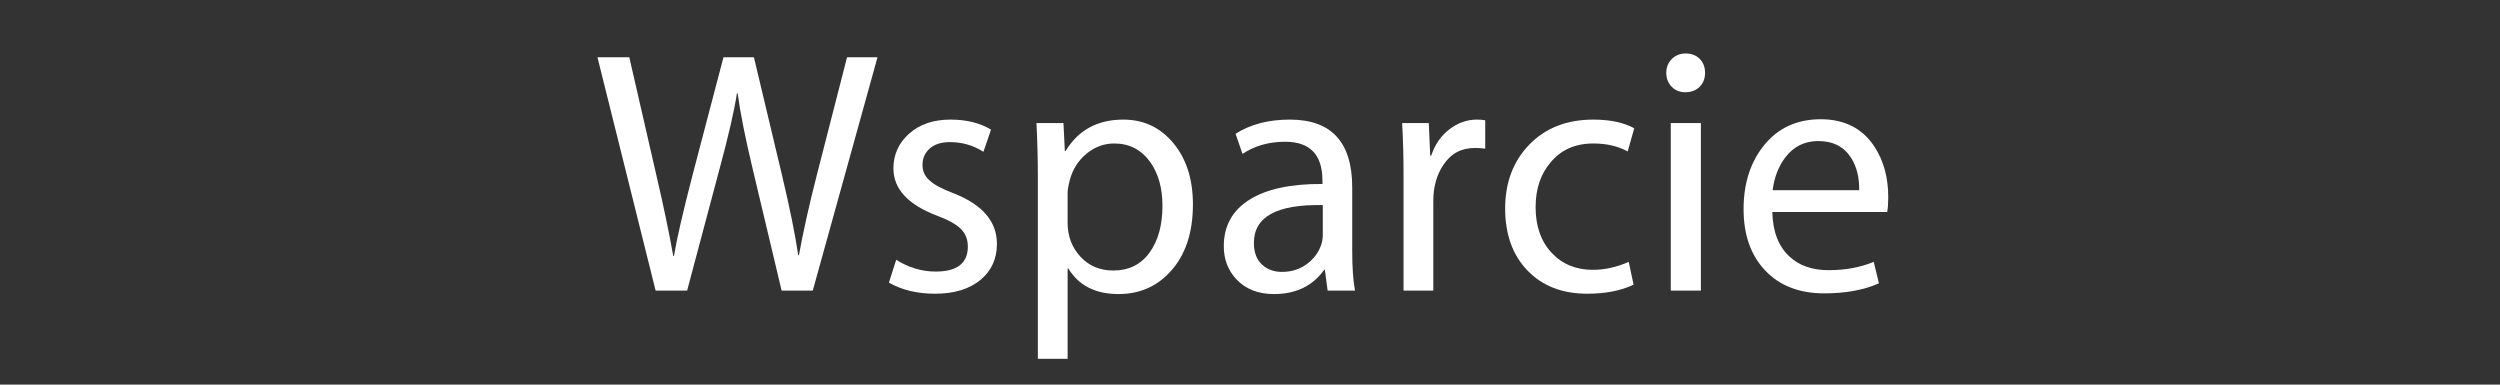 <?xml version="1.0" encoding="utf-8"?>
<!-- Generator: Adobe Illustrator 16.0.1, SVG Export Plug-In . SVG Version: 6.00 Build 0)  -->
<!DOCTYPE svg PUBLIC "-//W3C//DTD SVG 1.1//EN" "http://www.w3.org/Graphics/SVG/1.1/DTD/svg11.dtd">
<svg version="1.1" xmlns="http://www.w3.org/2000/svg" xmlns:xlink="http://www.w3.org/1999/xlink" x="0px" y="0px" width="130px"
	 height="20px" viewBox="0 0 130 20" enable-background="new 0 0 130 20" xml:space="preserve">
<rect x="0" y="0" width="130" height="20" fill="#333333" stroke="none"/>
<g id="Help">
</g>
<g id="Nav">
	<g>
		<path fill="#FFFFFF" d="M45.63,2.979l-3.366,12.132h-1.62L39.15,8.829c-0.396-1.656-0.66-2.981-0.792-3.978h-0.036
			c-0.144,0.924-0.45,2.25-0.918,3.978l-1.674,6.282h-1.638L31.068,2.979h1.656l1.404,6.12c0.36,1.537,0.654,2.94,0.882,4.212h0.036
			c0.144-0.876,0.468-2.286,0.972-4.23l1.602-6.102h1.584l1.458,6.12c0.408,1.716,0.69,3.108,0.846,4.176h0.036
			c0.216-1.2,0.528-2.598,0.936-4.194l1.566-6.102H45.63z"/>
		<path fill="#FFFFFF" d="M51.84,12.681c0,0.78-0.288,1.407-0.864,1.881s-1.362,0.711-2.358,0.711c-0.924,0-1.722-0.192-2.394-0.576
			l0.378-1.188c0.648,0.408,1.332,0.612,2.052,0.612c1.116,0,1.674-0.432,1.674-1.296c0-0.372-0.12-0.678-0.36-0.918
			c-0.24-0.24-0.648-0.468-1.224-0.684c-1.524-0.576-2.286-1.397-2.286-2.466c0-0.72,0.273-1.323,0.819-1.809
			c0.546-0.486,1.263-0.729,2.151-0.729c0.828,0,1.53,0.174,2.106,0.522l-0.396,1.152c-0.528-0.336-1.11-0.504-1.746-0.504
			c-0.444,0-0.792,0.111-1.044,0.333c-0.252,0.222-0.378,0.507-0.378,0.855c0,0.336,0.132,0.612,0.396,0.828
			c0.216,0.204,0.624,0.42,1.224,0.648C51.09,10.641,51.84,11.517,51.84,12.681z"/>
		<path fill="#FFFFFF" d="M62.032,10.629c0,1.488-0.396,2.658-1.188,3.51c-0.708,0.768-1.602,1.152-2.682,1.152
			c-1.2,0-2.07-0.444-2.61-1.332h-0.036v4.698h-1.548V9.225c0-0.936-0.024-1.877-0.072-2.826H55.3l0.072,1.458h0.036
			c0.66-1.092,1.662-1.638,3.006-1.638c1.056,0,1.923,0.408,2.601,1.224C61.693,8.259,62.032,9.321,62.032,10.629z M60.448,10.701
			c0-0.912-0.21-1.667-0.63-2.268c-0.468-0.648-1.092-0.972-1.872-0.972c-0.54,0-1.026,0.18-1.458,0.54
			c-0.432,0.36-0.72,0.822-0.864,1.386c-0.072,0.276-0.108,0.492-0.108,0.648v1.548c0,0.696,0.222,1.284,0.666,1.764
			c0.444,0.48,1.014,0.72,1.71,0.72c0.804,0,1.431-0.309,1.881-0.927C60.223,12.522,60.448,11.709,60.448,10.701z"/>
		<path fill="#FFFFFF" d="M70.459,15.111h-1.422l-0.144-1.08h-0.036c-0.6,0.84-1.47,1.26-2.61,1.26
			c-0.816,0-1.464-0.252-1.944-0.756c-0.444-0.468-0.666-1.044-0.666-1.728c0-1.056,0.444-1.863,1.332-2.421
			s2.154-0.831,3.798-0.819v-0.18c0-1.344-0.648-2.016-1.944-2.016c-0.84,0-1.578,0.21-2.214,0.63l-0.36-1.044
			c0.768-0.492,1.71-0.738,2.826-0.738c2.16,0,3.24,1.176,3.24,3.528v3.294C70.315,13.893,70.363,14.583,70.459,15.111z
			 M68.785,12.195v-1.53c-2.388-0.048-3.582,0.606-3.582,1.962c0,0.492,0.138,0.867,0.414,1.125
			c0.276,0.258,0.624,0.387,1.044,0.387c0.516,0,0.966-0.15,1.35-0.45c0.336-0.264,0.57-0.594,0.702-0.99
			C68.761,12.543,68.785,12.375,68.785,12.195z"/>
		<path fill="#FFFFFF" d="M77.232,7.731c-0.156-0.024-0.336-0.036-0.54-0.036c-0.708,0-1.254,0.294-1.638,0.882
			c-0.349,0.516-0.522,1.14-0.522,1.872v4.662h-1.548v-6.03c0-0.936-0.024-1.83-0.072-2.682h1.386l0.072,1.692h0.054
			c0.192-0.576,0.507-1.032,0.945-1.368c0.438-0.335,0.915-0.504,1.431-0.504c0.168,0,0.312,0.012,0.432,0.036V7.731z"/>
		<path fill="#FFFFFF" d="M84.981,6.669L84.64,7.875c-0.504-0.276-1.098-0.414-1.782-0.414c-0.948,0-1.692,0.33-2.232,0.99
			c-0.516,0.601-0.774,1.375-0.774,2.322c0,0.984,0.276,1.773,0.828,2.367c0.552,0.594,1.266,0.891,2.142,0.891
			c0.624,0,1.248-0.138,1.872-0.414l0.252,1.188c-0.66,0.312-1.464,0.468-2.412,0.468c-1.296,0-2.331-0.402-3.105-1.206
			c-0.774-0.804-1.161-1.878-1.161-3.222c0-1.356,0.42-2.466,1.26-3.33c0.84-0.864,1.95-1.296,3.33-1.296
			C83.722,6.219,84.429,6.369,84.981,6.669z"/>
		<path fill="#FFFFFF" d="M88.663,3.789c0,0.3-0.096,0.543-0.288,0.729s-0.438,0.279-0.738,0.279c-0.288,0-0.525-0.096-0.711-0.288
			c-0.186-0.192-0.279-0.432-0.279-0.72c0-0.288,0.096-0.528,0.288-0.72c0.192-0.192,0.432-0.288,0.72-0.288
			c0.3,0,0.543,0.093,0.729,0.279S88.663,3.489,88.663,3.789z M88.446,15.111H86.88V6.399h1.566V15.111z"/>
		<path fill="#FFFFFF" d="M98.189,10.251c0,0.312-0.018,0.57-0.054,0.774H92.16c0.024,1.02,0.324,1.794,0.9,2.322
			c0.504,0.468,1.182,0.702,2.034,0.702c0.864,0,1.644-0.144,2.34-0.432l0.27,1.116c-0.78,0.348-1.728,0.522-2.844,0.522
			c-1.296,0-2.319-0.396-3.069-1.188c-0.75-0.792-1.125-1.854-1.125-3.186c0-1.356,0.363-2.475,1.089-3.357
			c0.726-0.882,1.701-1.323,2.925-1.323c1.235,0,2.166,0.474,2.79,1.422C97.949,8.355,98.189,9.231,98.189,10.251z M96.677,9.891
			c0.012-0.66-0.126-1.218-0.414-1.674c-0.373-0.588-0.942-0.882-1.71-0.882c-0.72,0-1.296,0.288-1.728,0.864
			c-0.349,0.468-0.564,1.032-0.648,1.692H96.677z"/>
	</g>
	<g>
	</g>
	<g>
	</g>
	<g>
	</g>
	<g>
	</g>
	<g>
	</g>
	<g>
	</g>
	<g>
	</g>
	<g>
	</g>
	<g>
	</g>
	<g>
	</g>
	<g>
	</g>
	<g>
	</g>
	<g>
	</g>
	<g>
	</g>
	<g>
	</g>
</g>
</svg>
